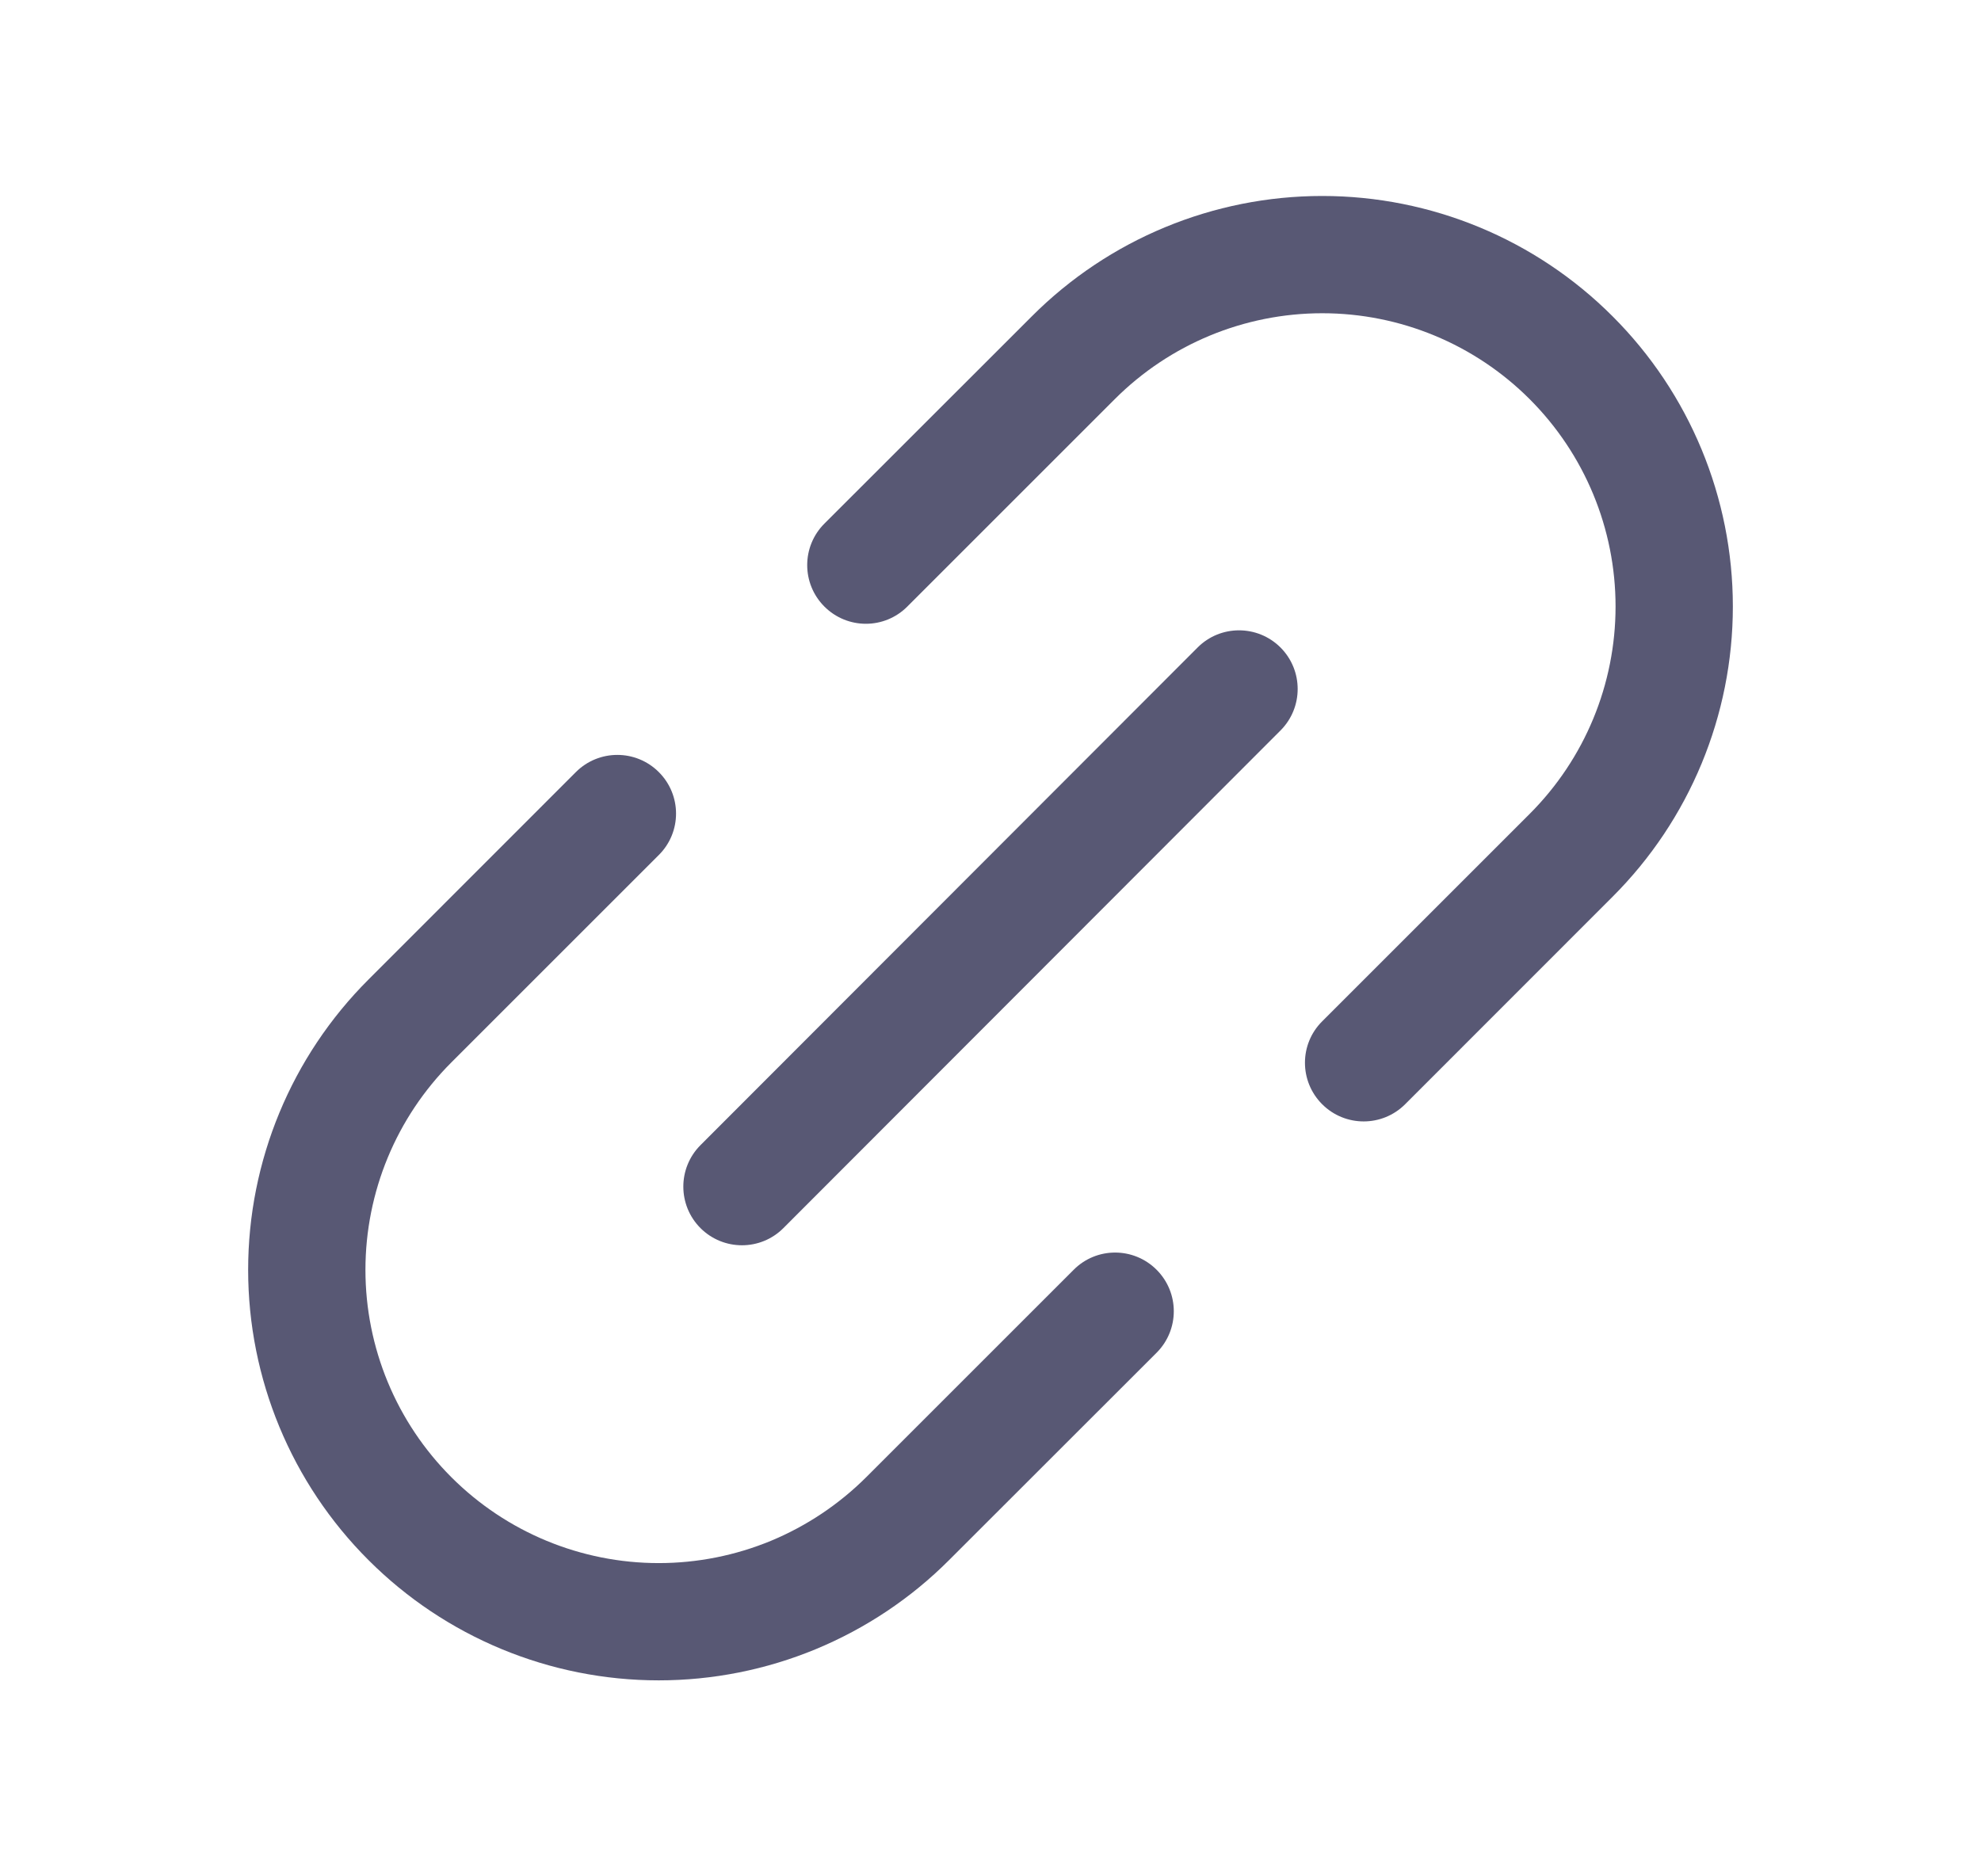 <svg width="19" height="18" viewBox="0 0 19 18" fill="none" xmlns="http://www.w3.org/2000/svg">
<path fill-rule="evenodd" clip-rule="evenodd" d="M9.897 3.034C10.635 2.295 11.637 1.88 12.682 1.88C13.726 1.88 14.728 2.295 15.466 3.034C16.205 3.772 16.62 4.774 16.62 5.818C16.62 6.863 16.205 7.865 15.466 8.603L13.477 10.593C13.257 10.813 12.901 10.813 12.681 10.593C12.461 10.373 12.461 10.017 12.681 9.798L14.671 7.808C15.199 7.28 15.495 6.565 15.495 5.818C15.495 5.072 15.199 4.357 14.671 3.829C14.143 3.301 13.428 3.005 12.682 3.005C11.935 3.005 11.22 3.301 10.692 3.829L8.702 5.819C8.483 6.039 8.127 6.039 7.907 5.819C7.687 5.599 7.687 5.243 7.907 5.023L9.897 3.034ZM12.281 6.211C12.501 6.431 12.501 6.787 12.282 7.007L7.514 11.781C7.295 12.001 6.939 12.001 6.719 11.782C6.499 11.562 6.499 11.206 6.718 10.986L11.486 6.212C11.705 5.992 12.061 5.992 12.281 6.211ZM6.319 7.407C6.539 7.627 6.539 7.983 6.319 8.202L4.329 10.192C3.801 10.72 3.505 11.435 3.505 12.182C3.505 12.928 3.801 13.643 4.329 14.171C4.857 14.699 5.572 14.995 6.318 14.995C6.688 14.995 7.054 14.922 7.395 14.781C7.736 14.639 8.046 14.432 8.308 14.171L10.298 12.181C10.517 11.961 10.873 11.961 11.093 12.181C11.313 12.401 11.313 12.757 11.093 12.977L9.103 14.966C8.738 15.332 8.303 15.622 7.826 15.82C7.348 16.018 6.836 16.12 6.318 16.12C5.274 16.12 4.272 15.705 3.534 14.966C2.795 14.228 2.38 13.226 2.38 12.182C2.38 11.137 2.795 10.135 3.534 9.397L5.523 7.407C5.743 7.187 6.099 7.187 6.319 7.407Z" fill="#585874"/>
</svg>
